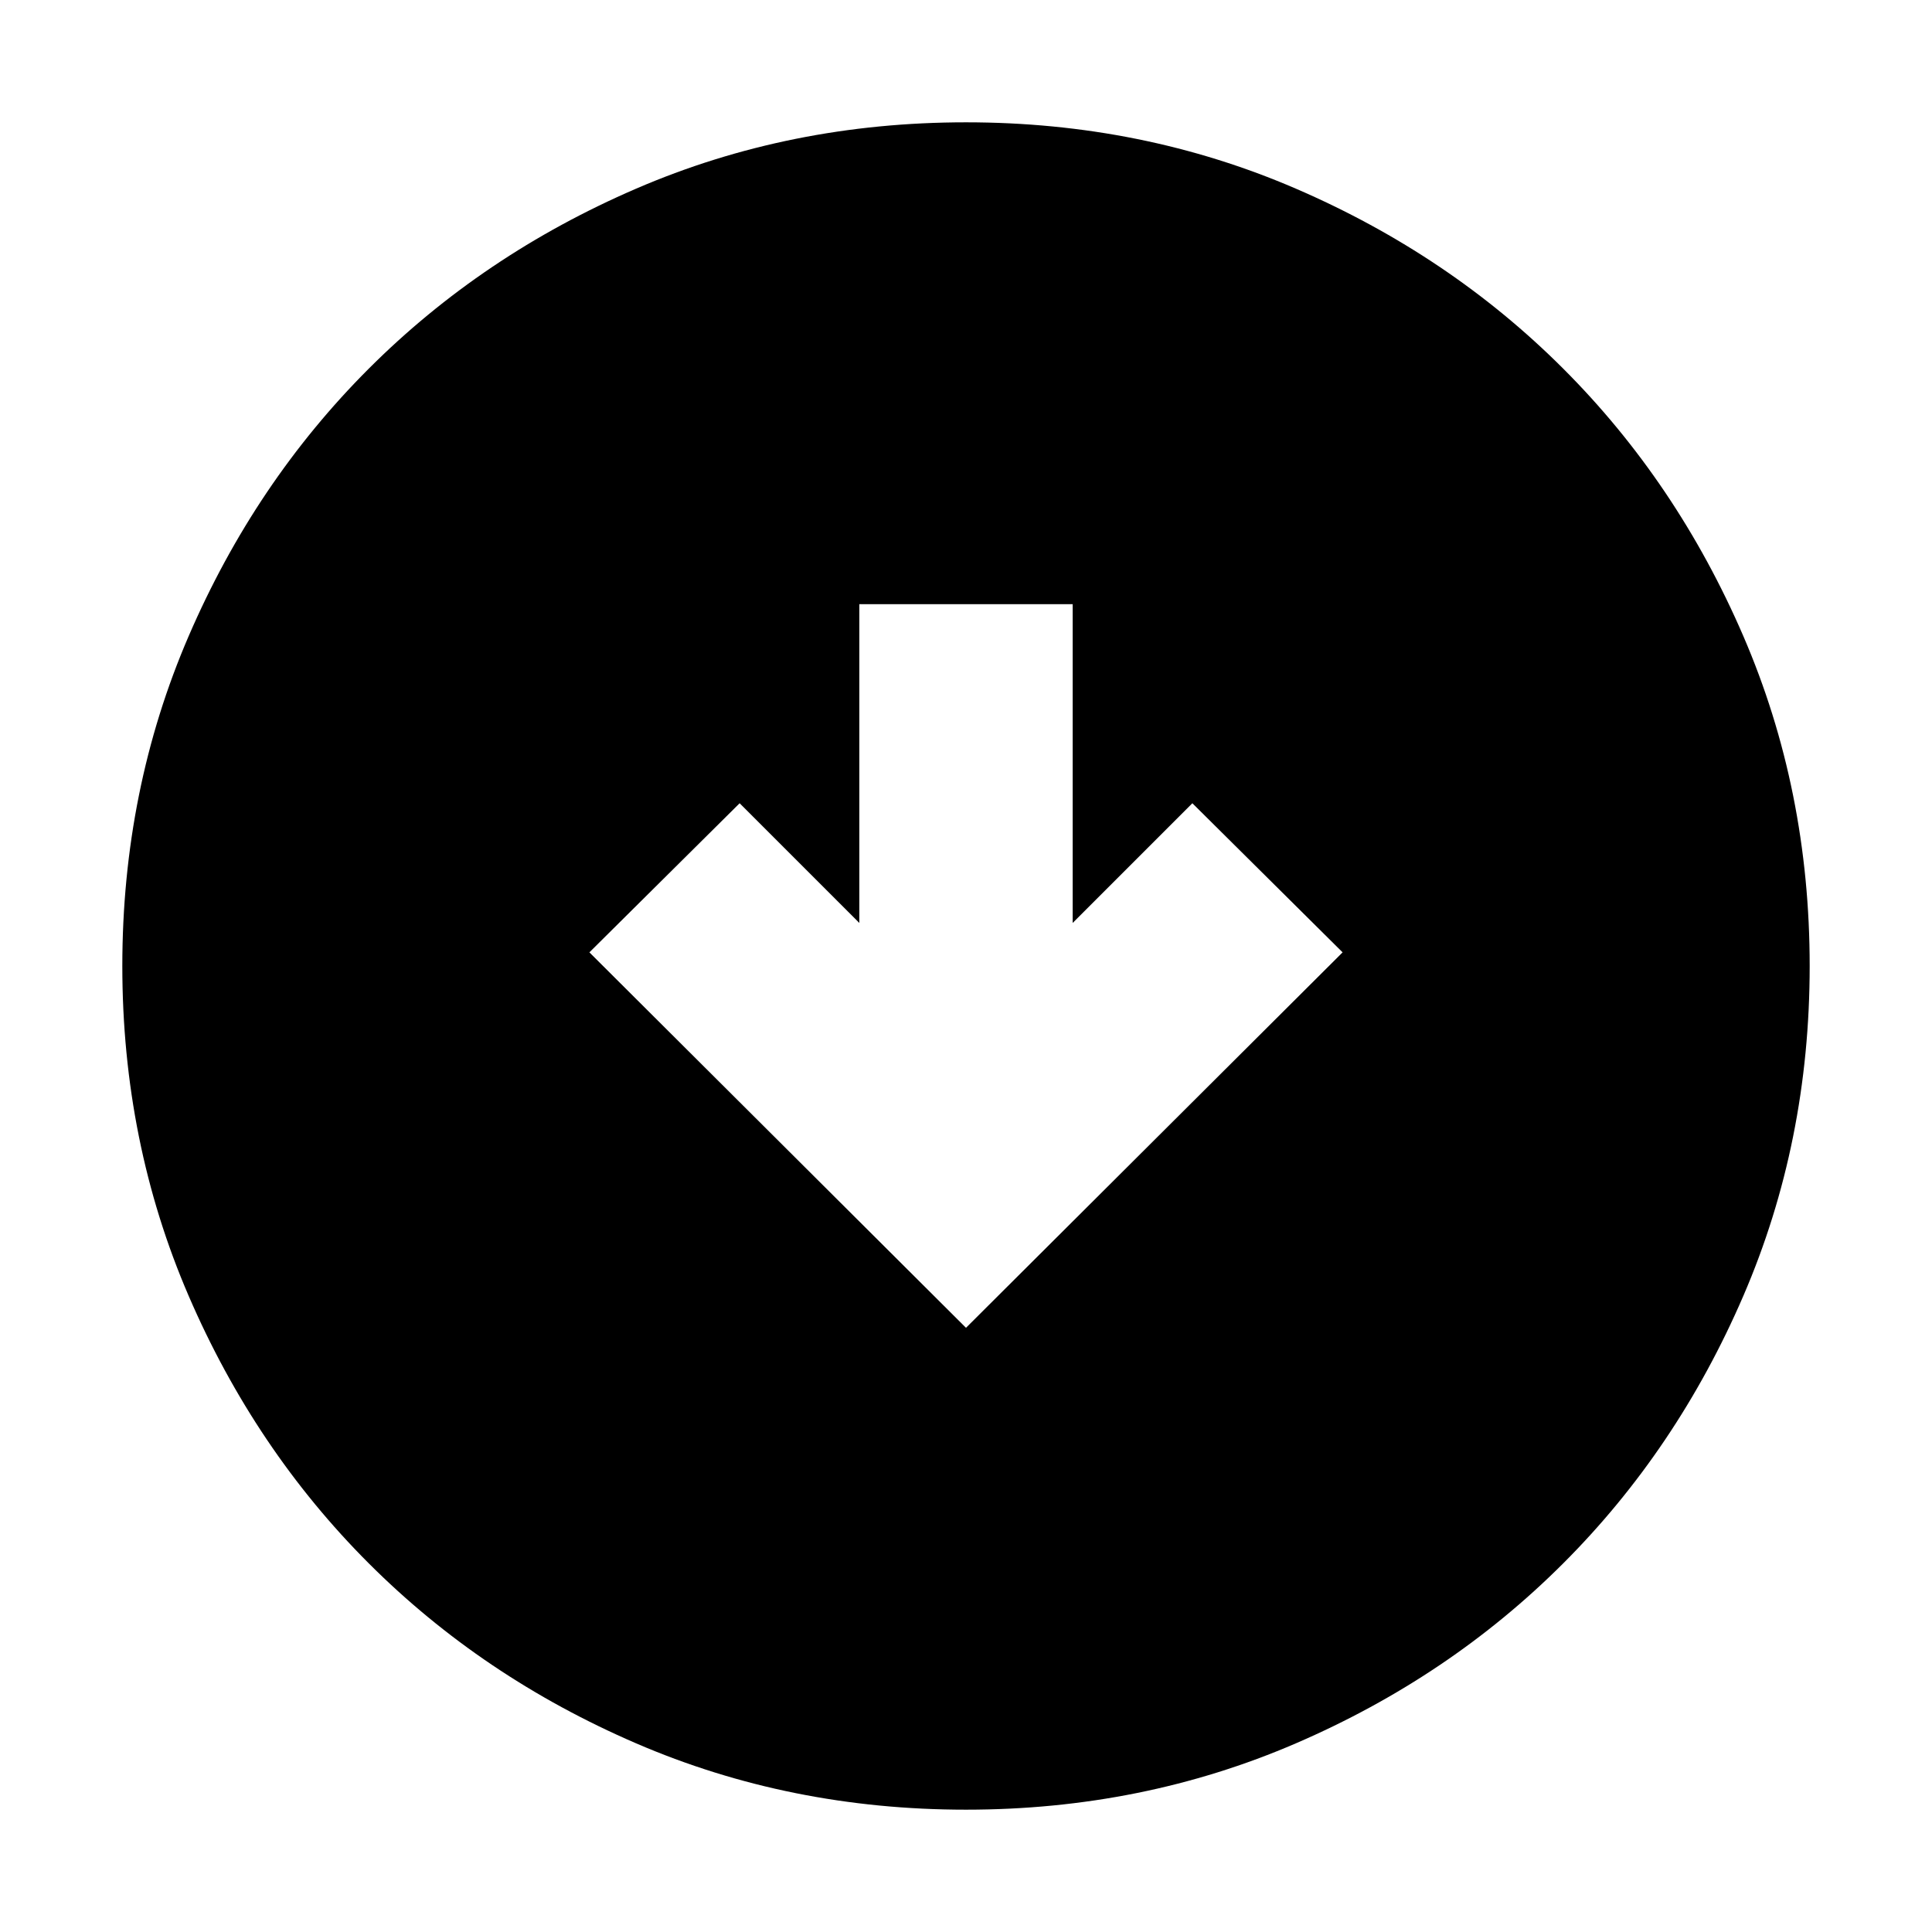 <svg xmlns="http://www.w3.org/2000/svg" height="24" viewBox="0 -960 960 960" width="24"><path d="m480-300.22 187.13-186.56-74.65-74.09L533-501.39v-158.39H427v158.39l-59.48-59.48-74.65 74.09L480-300.22Zm0 239.44q-87.52 0-163.91-32.96-76.38-32.96-132.88-89.47-56.51-56.5-89.47-132.88Q60.78-392.48 60.78-480t32.96-163.91q32.96-76.38 89.47-132.88 56.5-56.51 132.88-89.47 76.39-32.96 163.91-32.96t163.91 32.96q76.38 32.96 132.88 89.47 56.51 56.5 89.47 132.88 32.96 76.39 32.96 163.91t-32.96 163.91q-32.96 76.38-89.47 132.88-56.5 56.51-132.88 89.47Q567.52-60.78 480-60.78Z"/></svg>